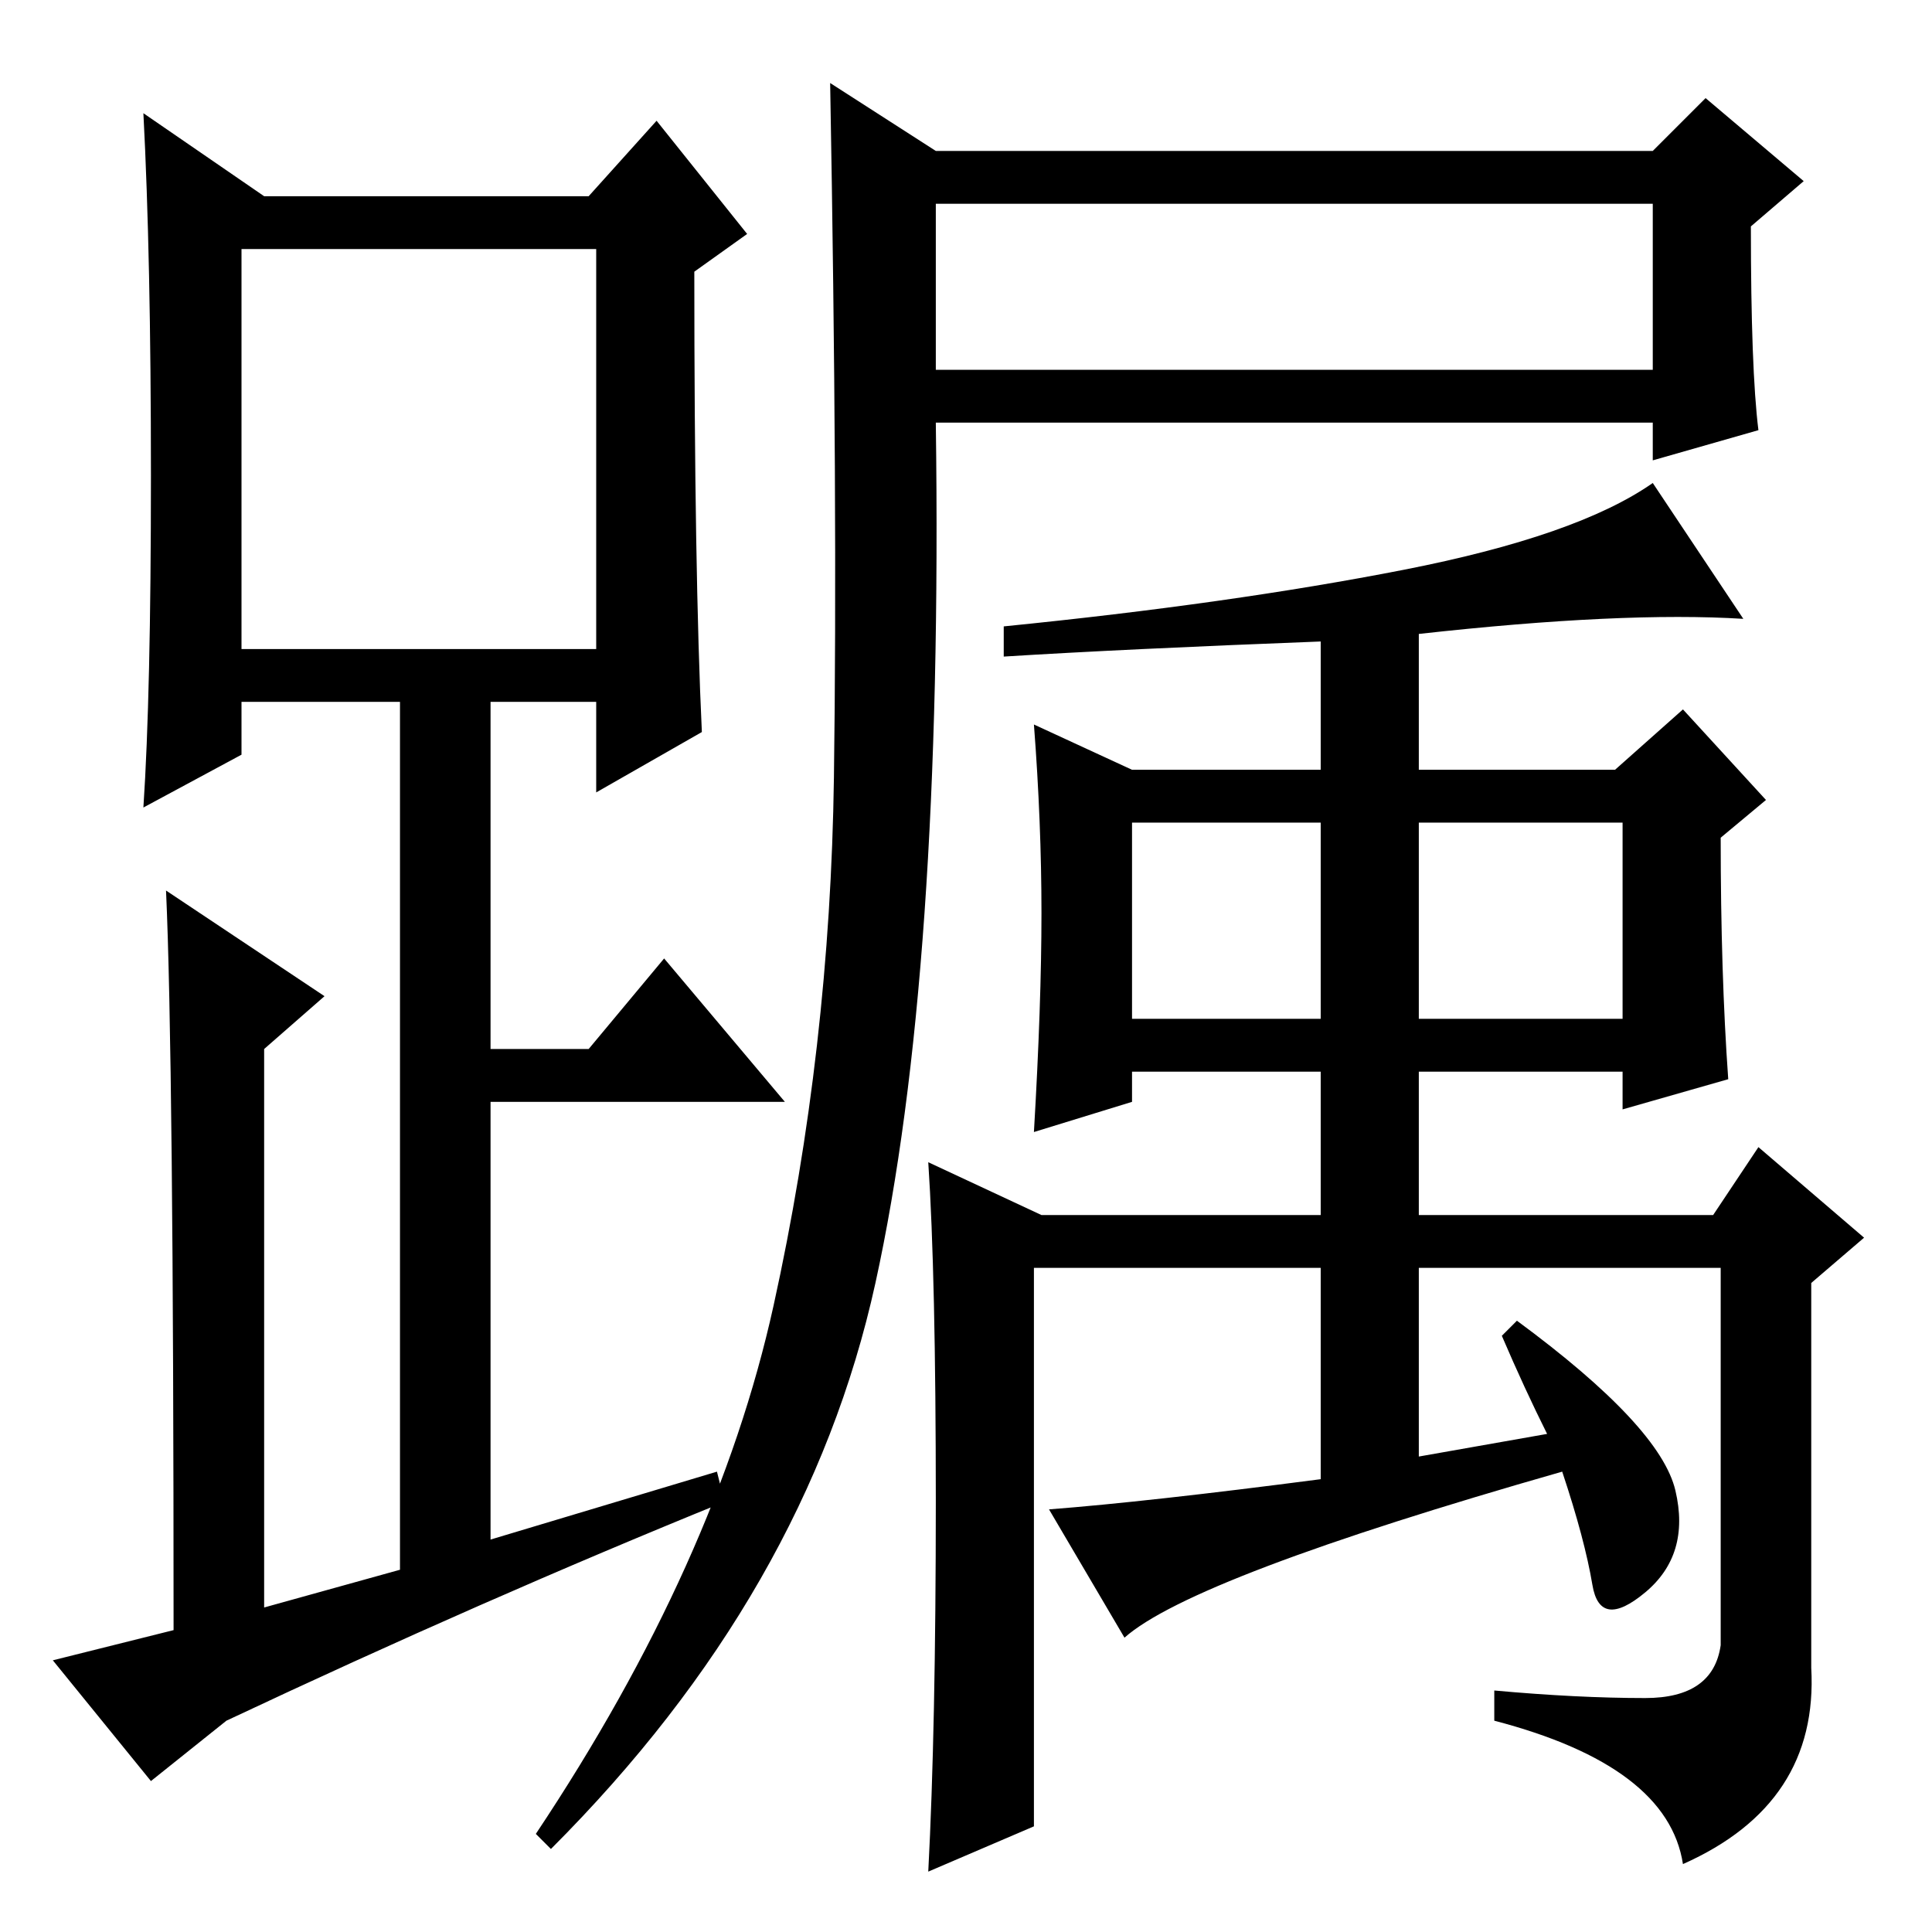 <?xml version="1.0" standalone="no"?>
<!DOCTYPE svg PUBLIC "-//W3C//DTD SVG 1.1//EN" "http://www.w3.org/Graphics/SVG/1.1/DTD/svg11.dtd" >
<svg xmlns="http://www.w3.org/2000/svg" xmlns:xlink="http://www.w3.org/1999/xlink" version="1.1" viewBox="0 -36 256 256">
  <g transform="matrix(1 0 0 -1 0 220)">
   <path fill="currentColor"
d="M93 159l-14 -8v12h-14v-46h13l10 12l16 -19h-39v-58l30 9l1 -4q-32 -13 -66 -29l-10 -8l-13 16l16 4q0 76 -1 98l21 -14l-8 -7v-74l18 5v115h-21v-7l-13 -7q1 15 1 44t-1 48l16 -11h43l9 10l12 -15l-7 -5q0 -40 1 -61zM32 170h47v53h-47v-53zM102.5 83q7.5 34 8 70
t-0.5 92l14 -9h95l7 7l13 -11l-7 -6q0 -19 1 -27l-14 -4v5h-95q1 -73 -8 -114t-43 -75l-2 2q24 36 31.5 70zM124 207h95v22h-95v-22zM229 113l-14 -4v5h-27v-19h39l6 9l14 -12l-7 -6v-51q1 -18 -17 -26q-2 13 -25 19v4q11 -1 20 -1t10 7v50h-40v-25l17 3q-3 6 -6 13l2 2
q19 -14 21 -22.5t-4 -13.5t-7 1t-4 15q-49 -14 -58 -22l-10 17q13 1 36 4v28h-38v-74l-14 -6q1 19 1 49t-1 45l15 -7h37v19h-25v-4l-13 -4q1 17 1 29t-1 25l13 -6h25v17q-26 -1 -42 -2v4q30 3 53 7.5t33 11.5l12 -18q-16 1 -43 -2v-18h26l9 8l11 -12l-6 -5q0 -18 1 -32z
M150 121h25v26h-25v-26zM188 121h27v26h-27v-26z" />
  </g>

</svg>
